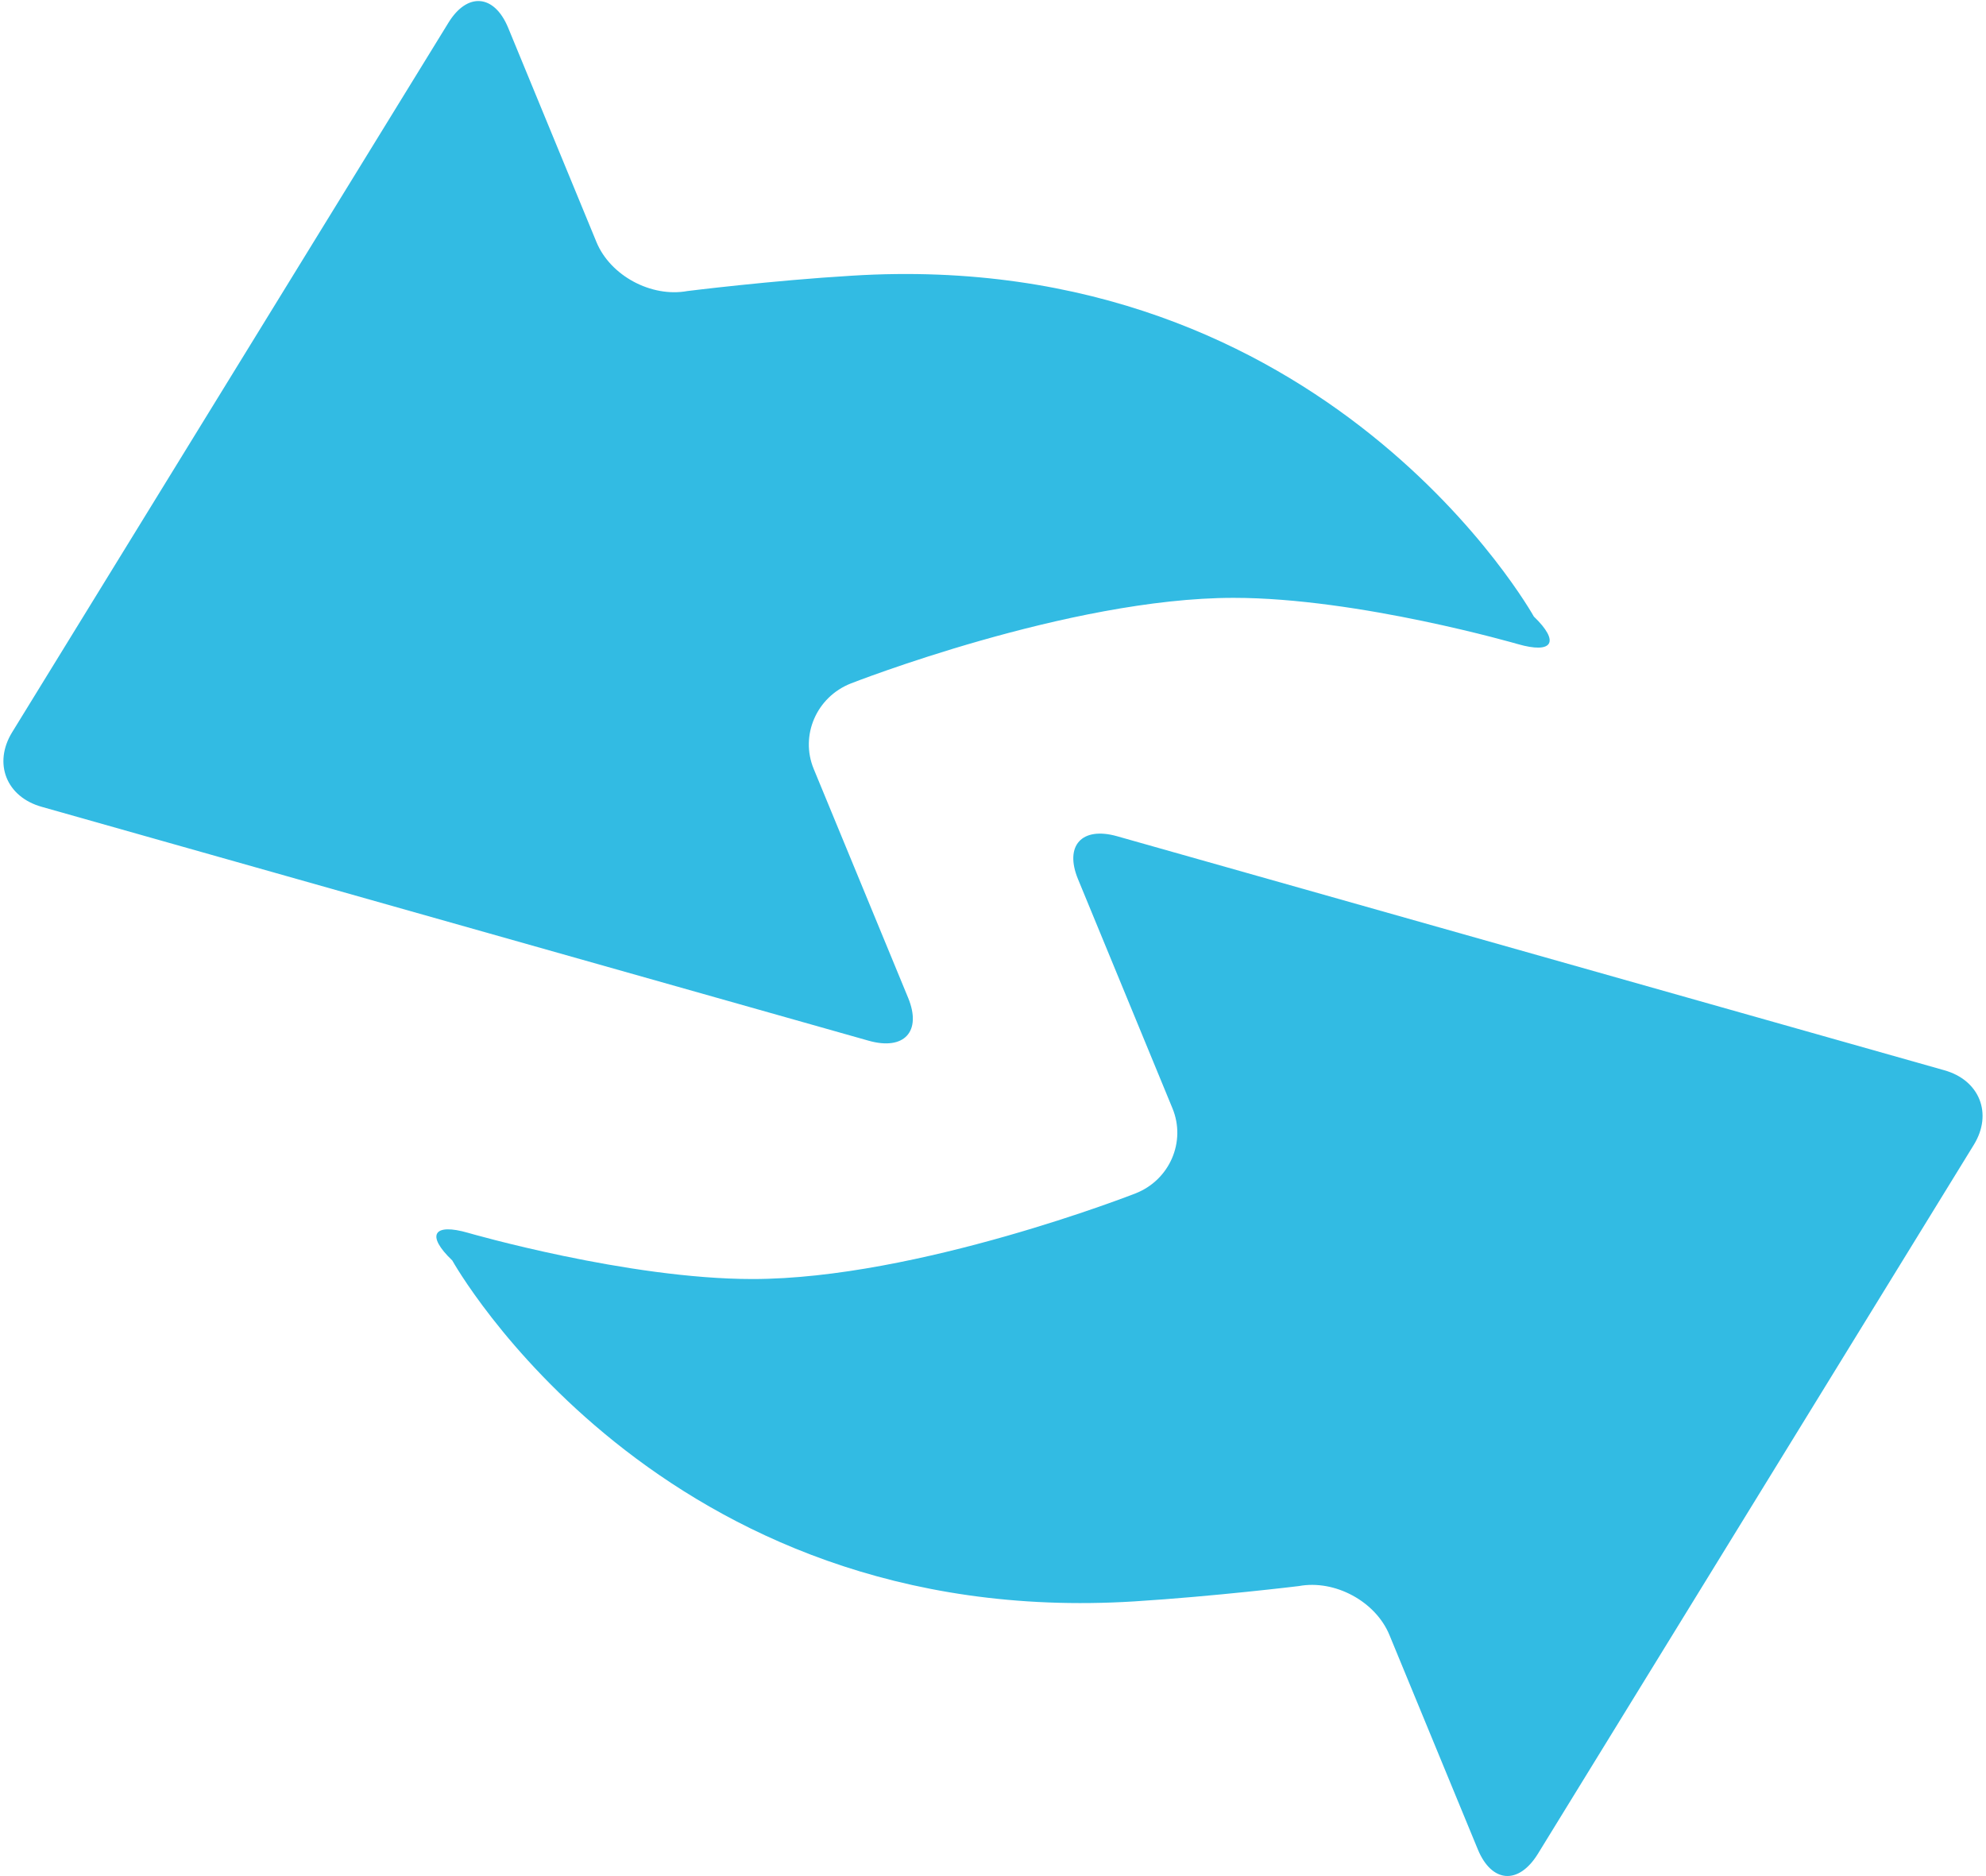 <svg xmlns="http://www.w3.org/2000/svg" xmlns:xlink="http://www.w3.org/1999/xlink" preserveAspectRatio="xMidYMid" width="17.876" height="16.88" viewBox="0 0 17.876 16.88">
  <defs>
    <style>
      .cls-1 {
        fill: #32bbe3;
        fill-rule: evenodd;
      }
    </style>
  </defs>
  <path d="M17.767,10.301 L13.841,16.685 C13.668,16.963 13.427,16.945 13.302,16.643 L12.507,14.715 C12.383,14.411 12.015,14.213 11.691,14.273 C11.691,14.273 10.928,14.366 10.209,14.411 C5.926,14.677 4.071,11.343 4.071,11.343 C3.832,11.115 3.900,11.003 4.216,11.095 C4.216,11.095 5.648,11.510 6.773,11.510 C8.257,11.510 10.219,10.740 10.219,10.740 C10.528,10.620 10.678,10.274 10.553,9.973 L9.703,7.911 C9.579,7.610 9.737,7.436 10.054,7.525 L17.500,9.631 C17.819,9.720 17.938,10.022 17.767,10.301 ZM13.661,5.796 C13.661,5.796 12.228,5.380 11.104,5.380 C9.621,5.380 7.657,6.151 7.657,6.151 C7.349,6.273 7.200,6.618 7.324,6.919 L8.174,8.979 C8.299,9.282 8.139,9.455 7.821,9.366 L0.377,7.261 C0.056,7.172 -0.062,6.869 0.109,6.590 L4.036,0.205 C4.206,-0.072 4.449,-0.053 4.574,0.250 L5.369,2.179 C5.494,2.481 5.862,2.679 6.188,2.619 C6.188,2.619 6.948,2.524 7.668,2.481 C11.951,2.214 13.806,5.548 13.806,5.548 C14.044,5.777 13.976,5.887 13.661,5.796 Z" class="cls-1"/>
</svg>
